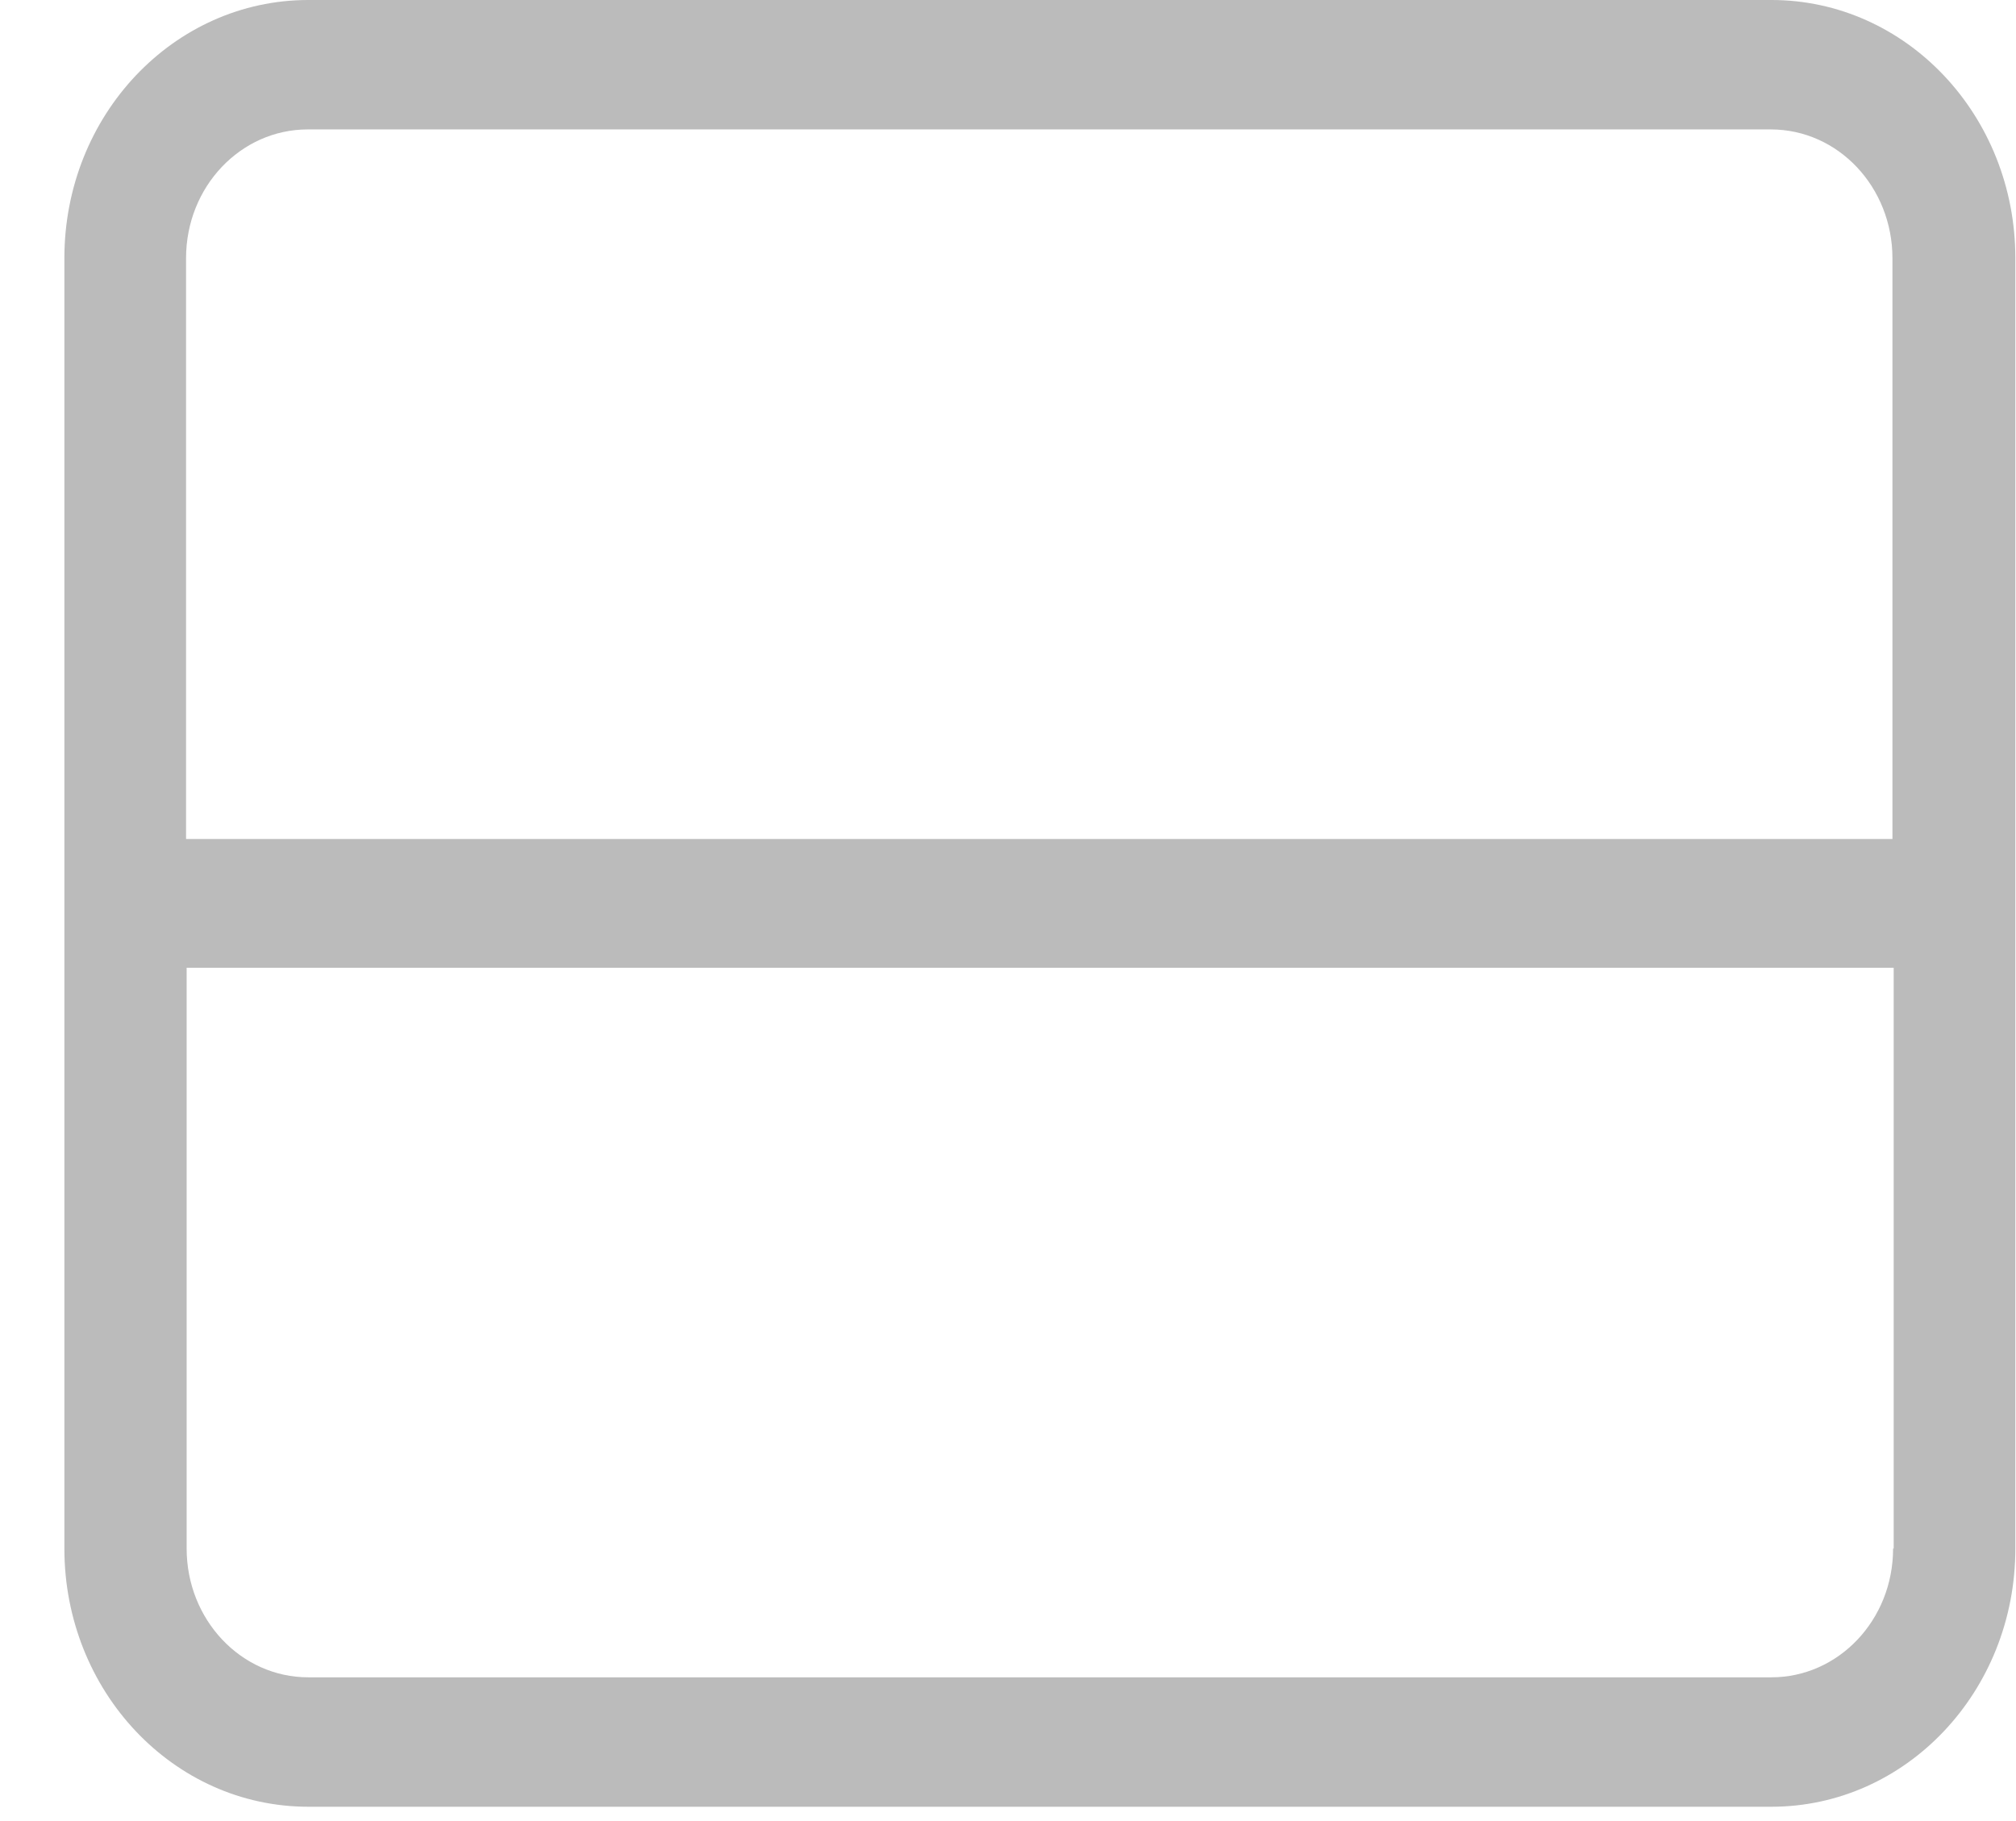 <svg width="31" height="28" viewBox="0 0 31 28" fill="none" xmlns="http://www.w3.org/2000/svg">
<path fill-rule="evenodd" clip-rule="evenodd" d="M27.239 0H4.741C2.672 0 0.99 1.77 0.99 3.97V23.81C0.99 26 2.662 27.78 4.741 27.78H27.239C29.308 27.78 30.99 26.01 30.99 23.81V3.97C30.99 1.77 29.308 0 27.239 0ZM29.11 23.81C29.11 24.91 28.269 25.79 27.239 25.79H4.741C3.702 25.79 2.87 24.9 2.87 23.81V14.88H29.119V23.81H29.11ZM29.11 12.9H2.861V3.97C2.861 2.87 3.702 1.99 4.732 1.99H27.229C28.269 1.99 29.1 2.88 29.1 3.97V12.9H29.11Z" fill="#BBBBBB"/>
</svg>
